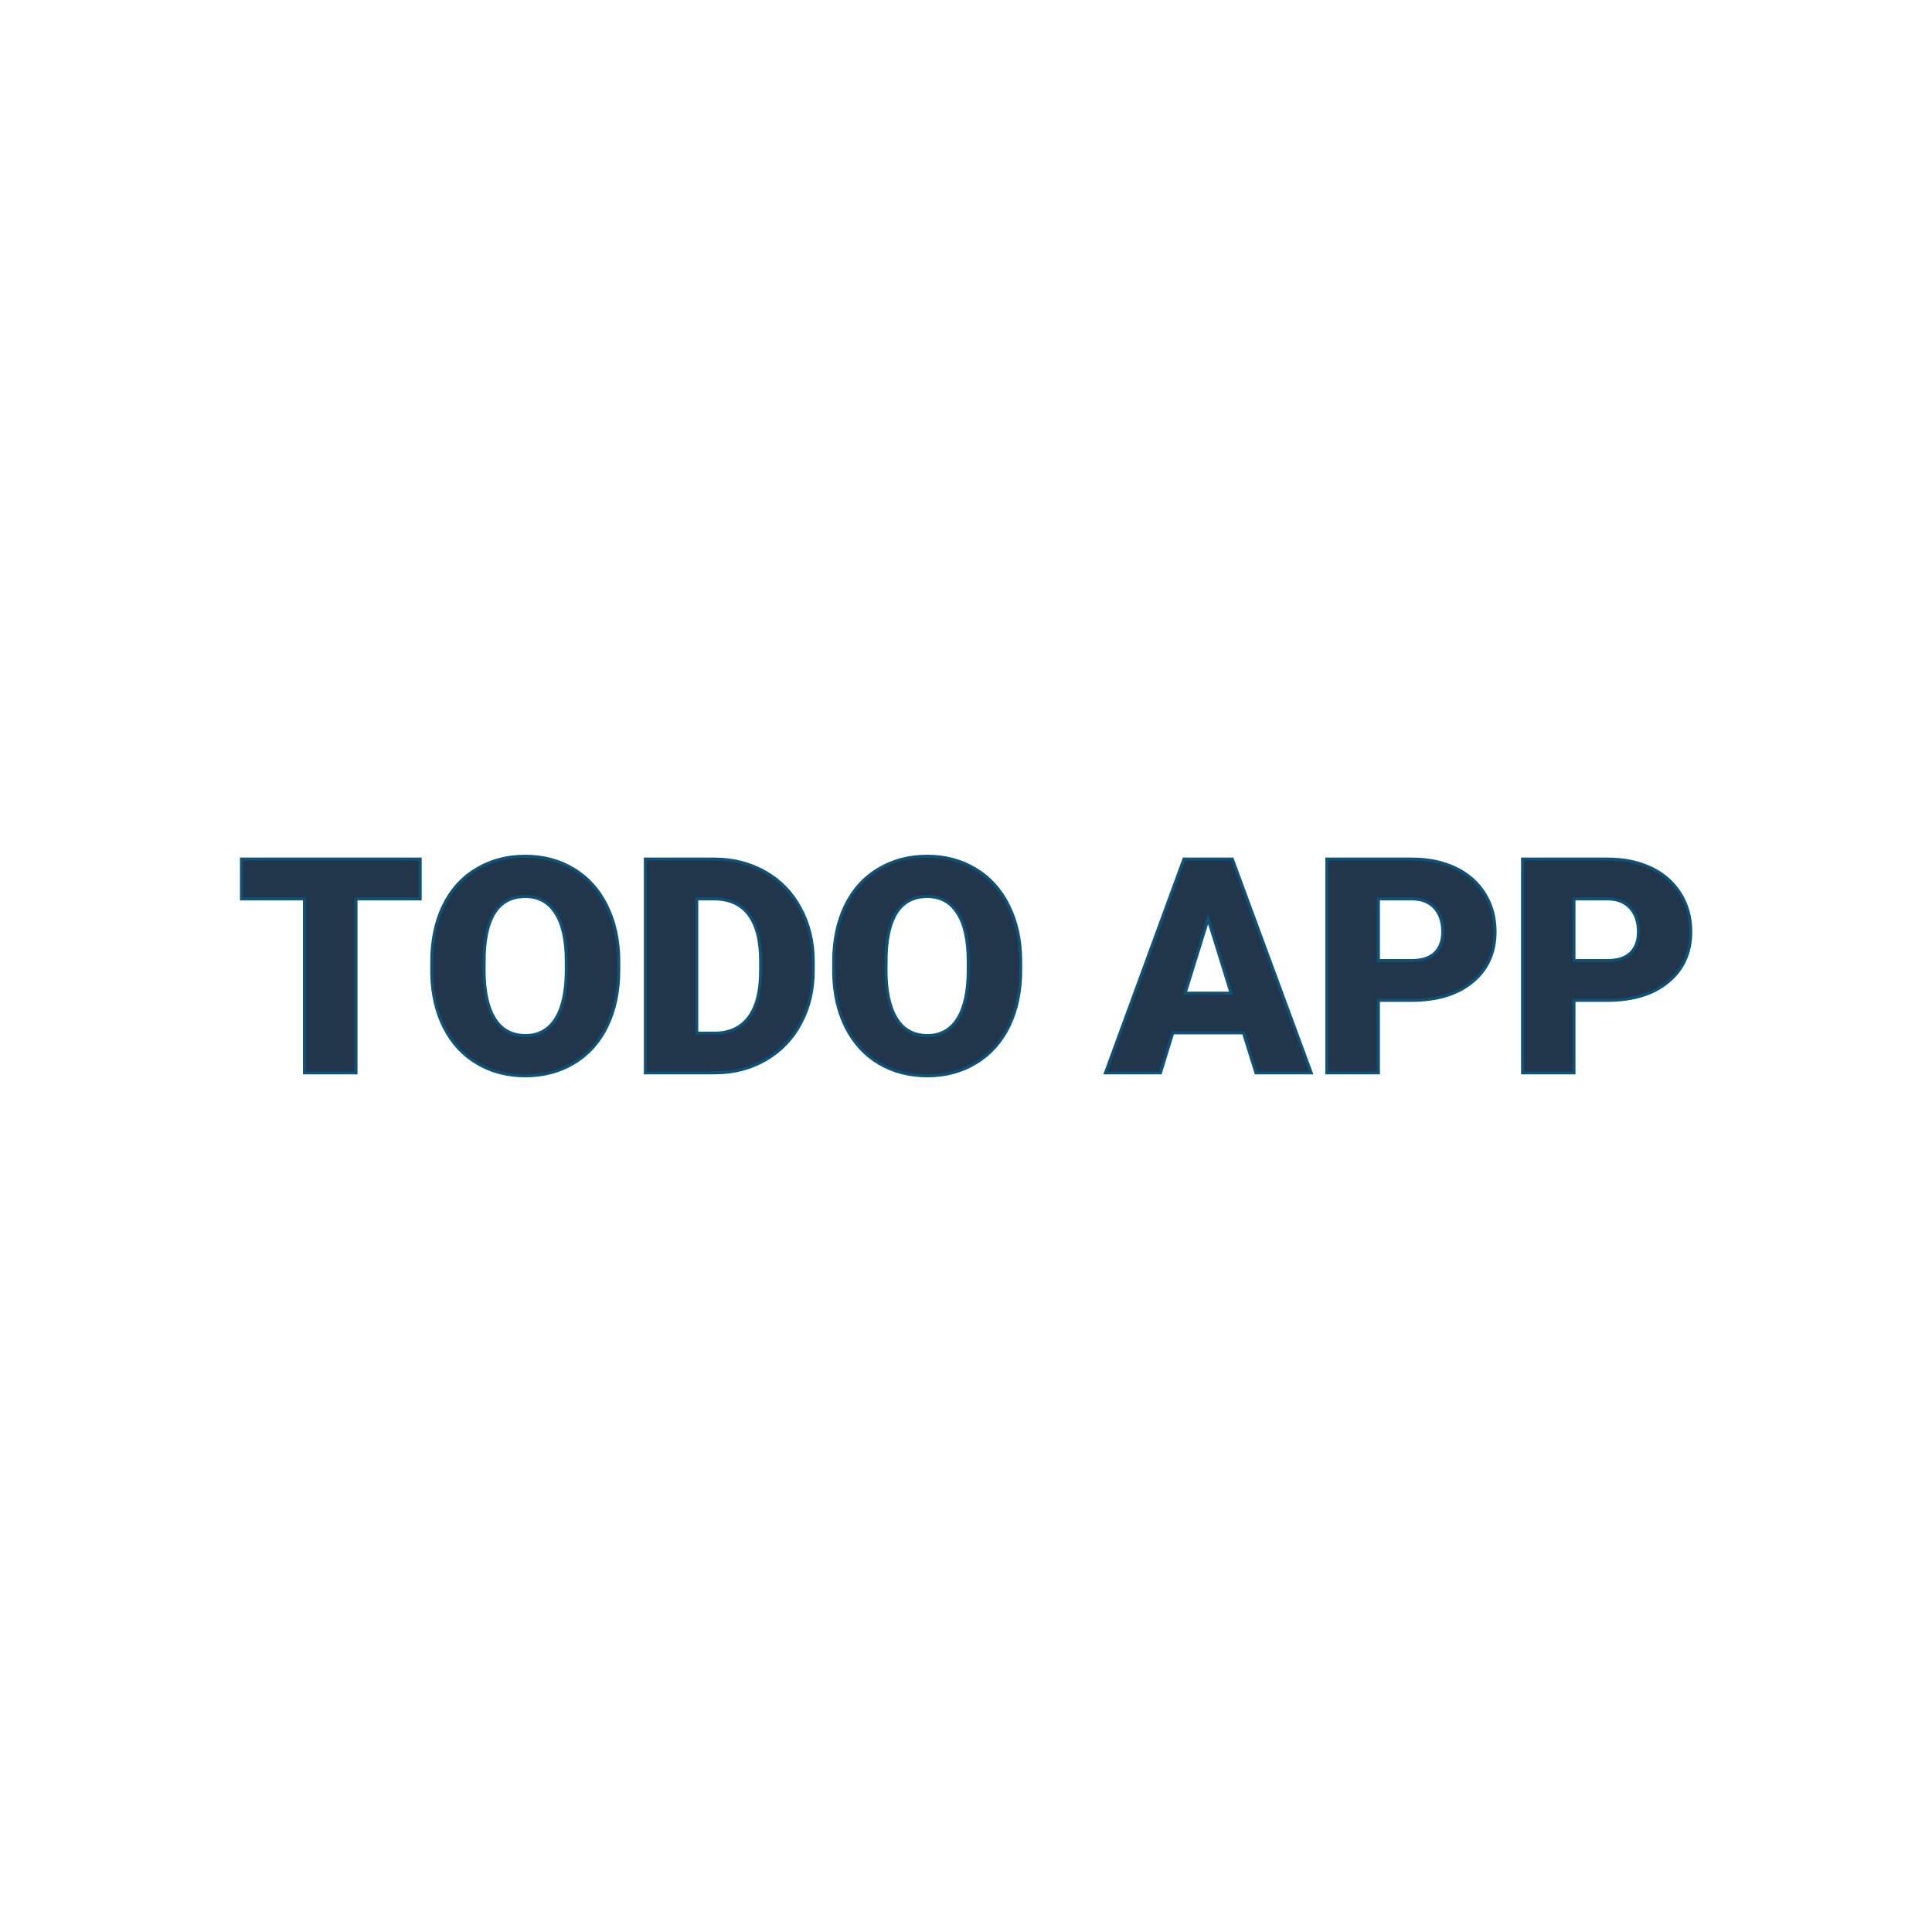 <svg xmlns="http://www.w3.org/2000/svg" version="1.1" xmlns:xlink="http://www.w3.org/1999/xlink" width="200" height="200"><svg xmlns="http://www.w3.org/2000/svg" version="1.1" xmlns:xlink="http://www.w3.org/1999/xlink" viewBox="0 0 200 200"><rect width="200" height="200" fill="url('#gradient')"></rect><defs><linearGradient id="SvgjsLinearGradient1006" gradientTransform="rotate(45 0.5 0.5)"><stop offset="0%" stop-color="#438796"></stop><stop offset="100%" stop-color="#113665"></stop></linearGradient></defs><g><g fill="#21364b" transform="matrix(1.556,0,0,1.556,24.453,111.058)" stroke="#0e5278" stroke-width="0.2"><path d="M12.24-14.22L12.24-11.57L7.97-11.57L7.97 0L4.54 0L4.54-11.57L0.35-11.57L0.35-14.22L12.24-14.22ZM25.45-7.47L25.45-6.82Q25.45-4.74 24.68-3.13Q23.91-1.53 22.49-0.67Q21.06 0.20 19.25 0.20Q17.43 0.20 16.03-0.64Q14.62-1.47 13.83-3.03Q13.05-4.58 13.01-6.59L13.01-6.59L13.01-7.39Q13.01-9.48 13.77-11.08Q14.54-12.68 15.97-13.54Q17.40-14.41 19.23-14.41L19.23-14.41Q21.04-14.41 22.45-13.55Q23.87-12.70 24.65-11.11Q25.44-9.52 25.45-7.47L25.45-7.47ZM21.96-6.76L21.96-7.41Q21.96-9.53 21.25-10.63Q20.55-11.73 19.23-11.73L19.23-11.73Q16.65-11.73 16.50-7.86L16.50-7.86L16.49-6.82Q16.49-4.73 17.19-3.60Q17.88-2.48 19.25-2.48L19.25-2.48Q20.55-2.48 21.25-3.58Q21.95-4.69 21.96-6.76L21.96-6.76ZM31.89 0L27.22 0L27.22-14.22L31.80-14.22Q33.68-14.22 35.19-13.36Q36.69-12.51 37.53-10.95Q38.38-9.39 38.39-7.46L38.39-7.46L38.39-6.81Q38.39-4.85 37.56-3.31Q36.74-1.76 35.24-0.88Q33.74-0.01 31.89 0L31.89 0ZM31.80-11.57L30.64-11.57L30.64-2.64L31.84-2.64Q33.31-2.64 34.10-3.69Q34.89-4.74 34.89-6.81L34.89-6.81L34.89-7.42Q34.89-9.48 34.10-10.53Q33.31-11.57 31.80-11.57L31.80-11.57ZM52.19-7.47L52.19-6.82Q52.19-4.74 51.42-3.13Q50.64-1.53 49.22-0.67Q47.80 0.20 45.99 0.20Q44.17 0.20 42.76-0.64Q41.36-1.47 40.57-3.03Q39.79-4.58 39.75-6.59L39.75-6.59L39.75-7.39Q39.75-9.48 40.51-11.08Q41.28-12.68 42.71-13.54Q44.14-14.41 45.97-14.41L45.97-14.41Q47.77-14.41 49.19-13.55Q50.61-12.70 51.39-11.11Q52.18-9.52 52.19-7.47L52.19-7.47ZM48.70-6.76L48.70-7.41Q48.70-9.53 47.99-10.63Q47.29-11.73 45.97-11.73L45.97-11.73Q43.39-11.73 43.24-7.86L43.24-7.86L43.23-6.82Q43.23-4.73 43.93-3.60Q44.62-2.48 45.99-2.48L45.99-2.48Q47.29-2.48 47.99-3.58Q48.69-4.69 48.70-6.76L48.70-6.76ZM67.84 0L67.01-2.66L62.31-2.66L61.49 0L57.83 0L63.05-14.22L66.27-14.22L71.52 0L67.84 0ZM64.66-10.23L63.13-5.30L66.19-5.30L64.66-10.23ZM78.17-4.82L75.99-4.82L75.99 0L72.56 0L72.56-14.22L78.23-14.22Q79.86-14.22 81.12-13.62Q82.37-13.02 83.06-11.91Q83.75-10.80 83.75-9.39L83.75-9.39Q83.75-7.31 82.26-6.07Q80.77-4.82 78.17-4.82L78.17-4.82ZM75.99-11.57L75.99-7.47L78.23-7.47Q79.23-7.47 79.75-7.97Q80.27-8.47 80.27-9.38L80.27-9.38Q80.27-10.37 79.74-10.97Q79.20-11.56 78.27-11.57L78.27-11.57L75.99-11.57ZM91.19-4.82L89.00-4.82L89.00 0L85.58 0L85.58-14.22L91.25-14.22Q92.88-14.22 94.14-13.62Q95.39-13.02 96.08-11.91Q96.77-10.80 96.77-9.39L96.77-9.39Q96.77-7.31 95.28-6.07Q93.79-4.82 91.19-4.82L91.19-4.82ZM89.00-11.57L89.00-7.47L91.25-7.47Q92.25-7.47 92.77-7.97Q93.29-8.47 93.29-9.38L93.29-9.38Q93.29-10.37 92.75-10.97Q92.22-11.56 91.29-11.57L91.29-11.57L89.00-11.57Z"></path></g></g></svg><style>@media (prefers-color-scheme: light) { :root { filter: none; } }
@media (prefers-color-scheme: dark) { :root { filter: none; } }
</style></svg>